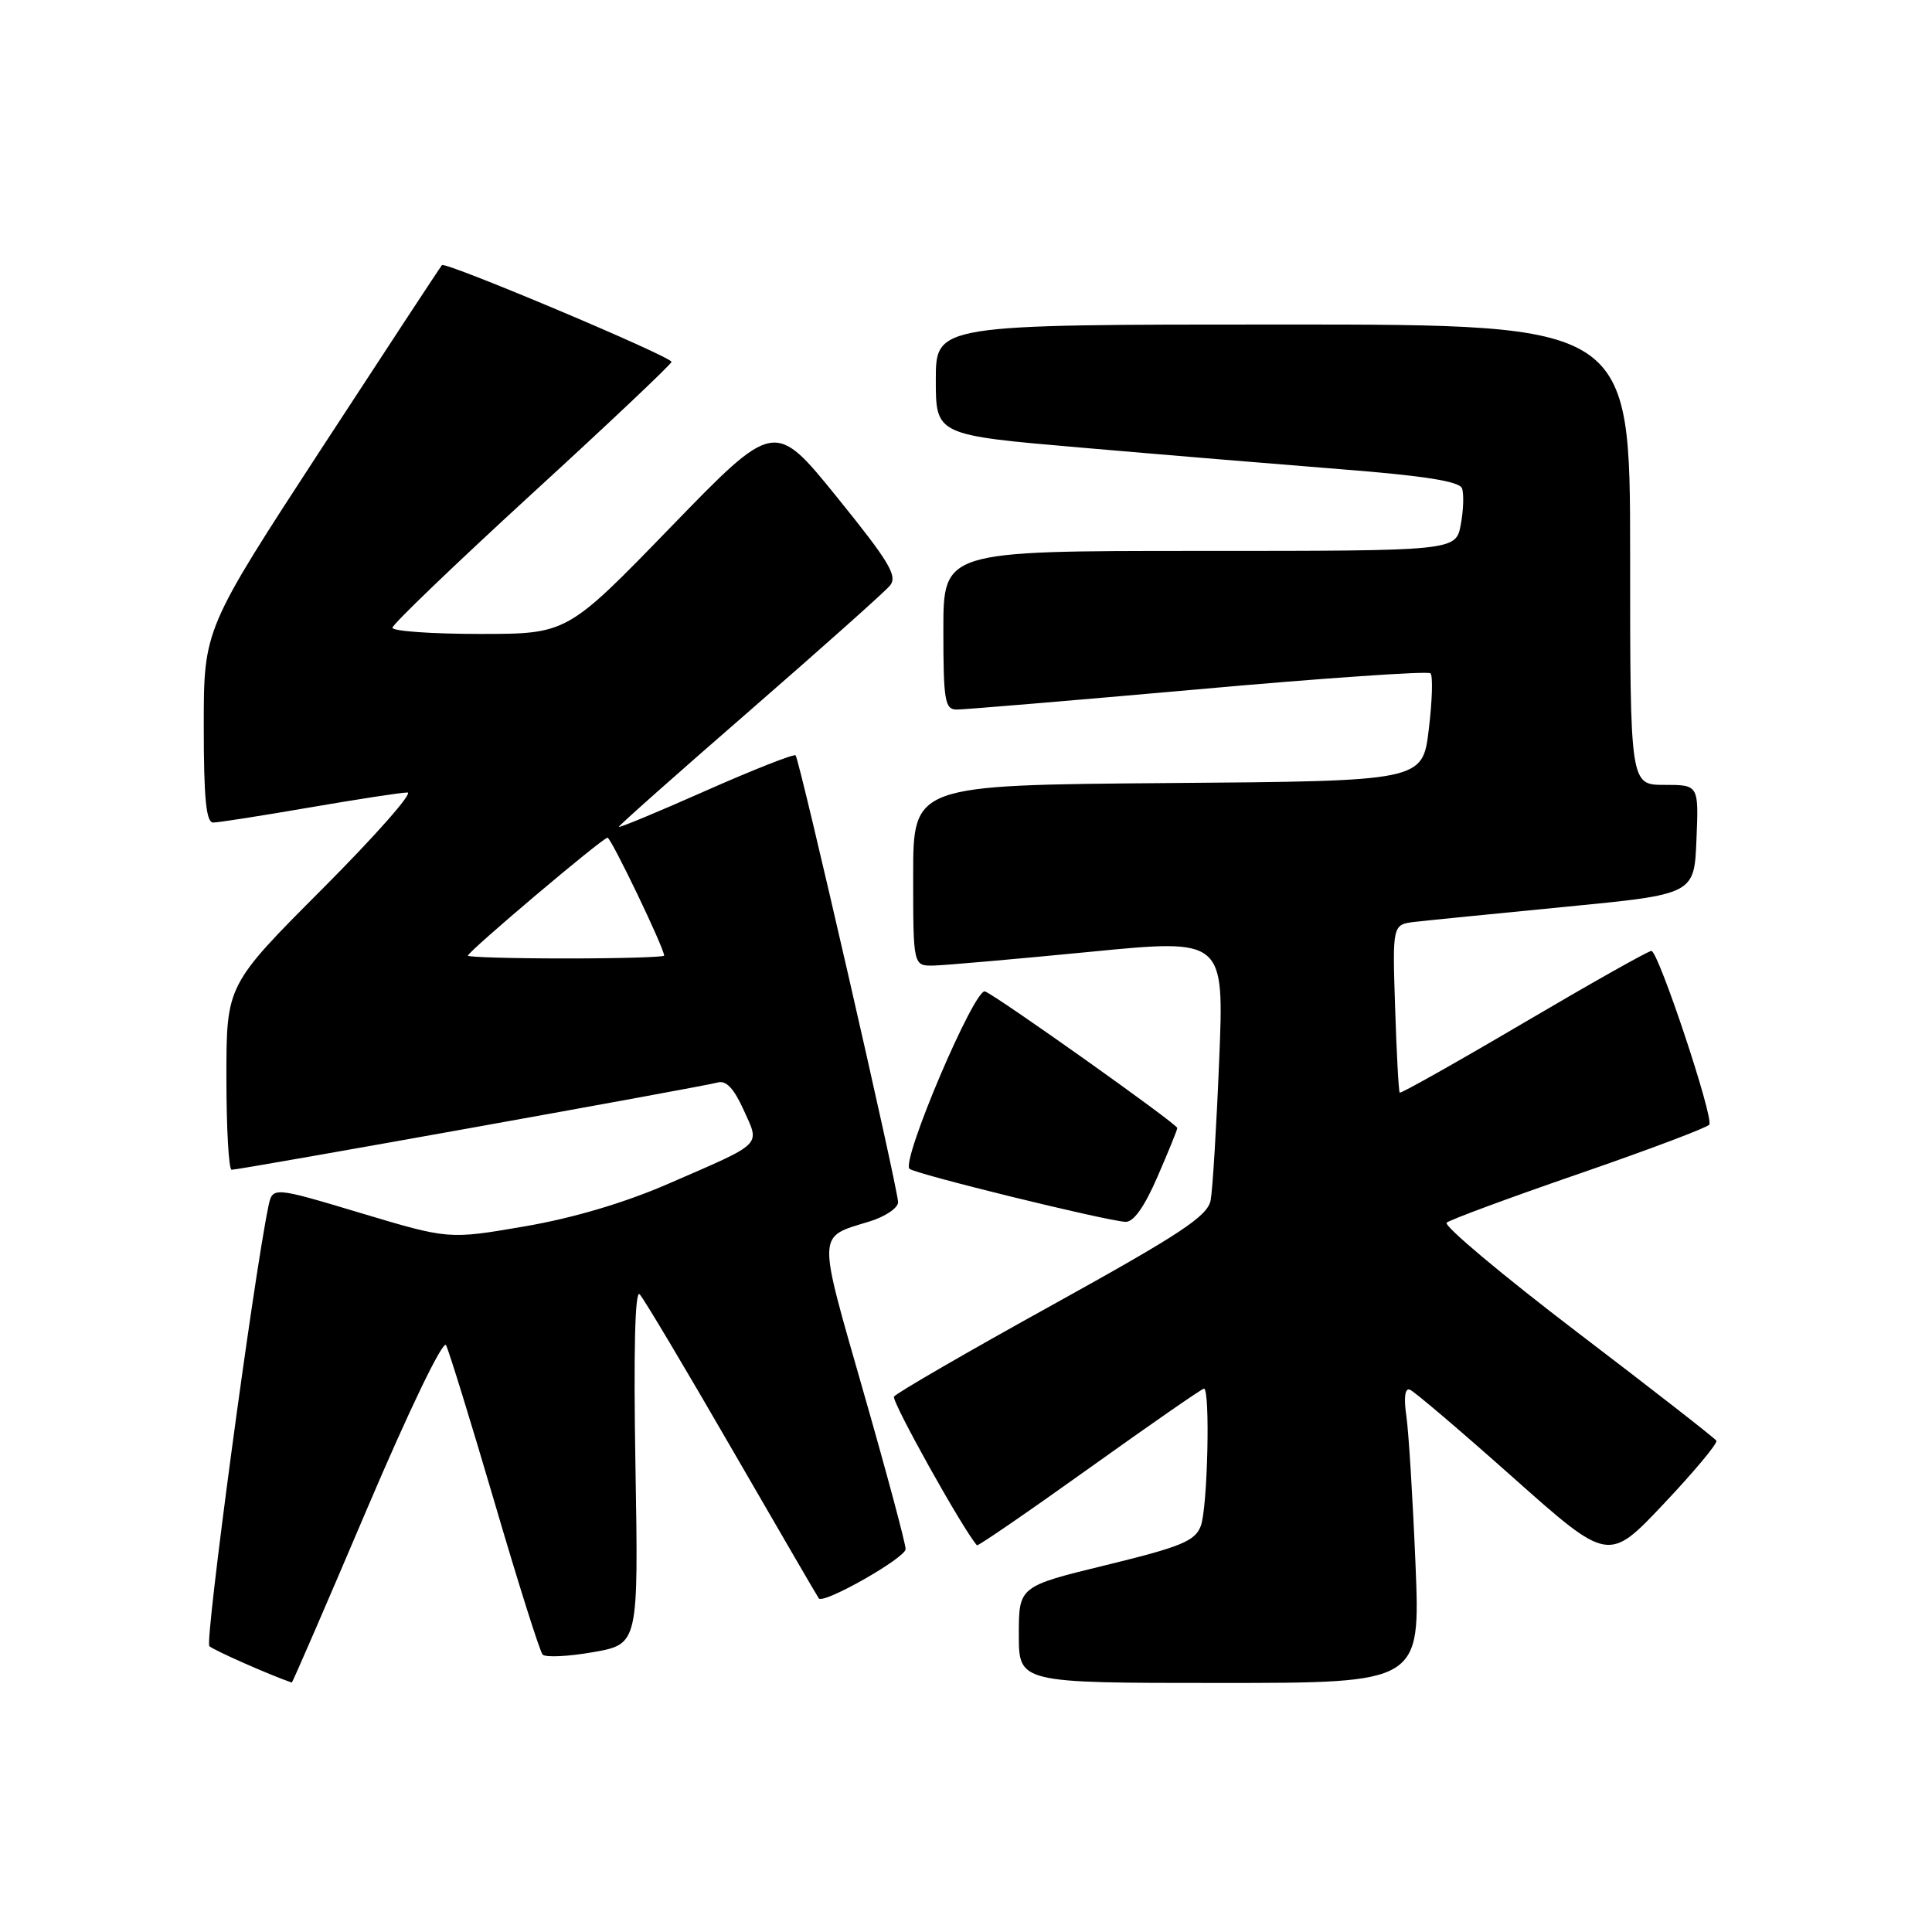 <?xml version="1.0" encoding="UTF-8" standalone="no"?>
<!DOCTYPE svg PUBLIC "-//W3C//DTD SVG 1.1//EN" "http://www.w3.org/Graphics/SVG/1.1/DTD/svg11.dtd" >
<svg xmlns="http://www.w3.org/2000/svg" xmlns:xlink="http://www.w3.org/1999/xlink" version="1.1" viewBox="0 0 256 256">
 <g >
 <path fill="currentColor"
d=" M 48.61 199.99 C 54.21 186.83 58.70 177.52 59.10 178.24 C 59.47 178.93 62.36 188.28 65.51 199.00 C 68.65 209.72 71.53 218.83 71.90 219.24 C 72.27 219.64 75.28 219.50 78.59 218.92 C 84.60 217.86 84.60 217.86 84.20 194.18 C 83.94 178.97 84.14 170.86 84.76 171.50 C 85.29 172.05 90.79 181.28 96.98 192.00 C 103.18 202.72 108.36 211.63 108.50 211.80 C 109.18 212.57 120.00 206.42 120.00 205.26 C 120.00 204.54 117.48 195.12 114.39 184.35 C 108.25 162.88 108.21 164.01 115.25 161.84 C 117.31 161.20 119.00 160.06 119.00 159.30 C 119.00 157.52 105.95 100.63 105.42 100.09 C 105.20 99.87 99.84 101.98 93.51 104.78 C 87.18 107.59 82.00 109.74 82.00 109.56 C 82.00 109.38 89.80 102.46 99.33 94.18 C 108.86 85.89 117.23 78.43 117.92 77.60 C 118.97 76.33 117.84 74.45 110.90 65.87 C 102.63 55.66 102.63 55.66 88.89 69.83 C 75.15 84.00 75.15 84.00 63.58 84.00 C 57.21 84.00 52.00 83.63 52.00 83.18 C 52.00 82.73 60.32 74.75 70.48 65.43 C 80.65 56.12 88.97 48.25 88.98 47.95 C 89.00 47.26 59.03 34.63 58.56 35.13 C 58.37 35.33 51.19 46.27 42.60 59.43 C 27.00 83.36 27.00 83.36 27.00 96.18 C 27.00 105.77 27.31 109.00 28.25 108.99 C 28.94 108.99 34.67 108.09 41.00 107.00 C 47.33 105.91 53.17 105.01 53.99 105.01 C 54.80 105.00 49.74 110.74 42.74 117.76 C 30.00 130.53 30.00 130.53 30.00 142.76 C 30.00 149.49 30.31 155.00 30.69 155.00 C 31.81 155.00 93.35 143.95 95.09 143.44 C 96.20 143.11 97.24 144.21 98.53 147.06 C 100.71 151.90 101.31 151.31 88.50 156.88 C 82.72 159.39 75.91 161.41 69.47 162.51 C 59.45 164.23 59.45 164.23 47.78 160.73 C 36.11 157.23 36.11 157.23 35.56 159.87 C 33.58 169.42 27.12 217.52 27.74 218.12 C 28.29 218.66 35.75 221.95 38.66 222.95 C 38.75 222.98 43.23 212.64 48.61 199.99 Z  M 187.56 207.25 C 187.20 198.59 186.66 189.76 186.35 187.63 C 185.99 185.21 186.16 183.90 186.80 184.13 C 187.36 184.33 193.51 189.57 200.47 195.76 C 213.13 207.02 213.13 207.02 220.46 199.26 C 224.49 194.99 227.63 191.23 227.43 190.90 C 227.23 190.57 218.92 184.09 208.97 176.51 C 199.02 168.92 191.25 162.40 191.69 162.01 C 192.14 161.62 200.05 158.69 209.28 155.51 C 218.50 152.33 226.25 149.40 226.49 149.02 C 227.09 148.05 219.74 126.00 218.82 126.00 C 218.41 126.00 210.80 130.29 201.90 135.53 C 193.00 140.77 185.61 144.93 185.47 144.78 C 185.33 144.63 185.05 139.55 184.86 133.50 C 184.50 122.50 184.50 122.50 187.50 122.15 C 189.15 121.96 198.15 121.06 207.50 120.15 C 224.50 118.50 224.50 118.50 224.79 111.25 C 225.09 104.00 225.09 104.00 220.54 104.00 C 216.00 104.00 216.00 104.00 216.00 73.50 C 216.00 43.00 216.00 43.00 170.00 43.00 C 124.00 43.00 124.00 43.00 124.00 50.33 C 124.00 57.65 124.00 57.65 143.25 59.31 C 153.84 60.23 169.41 61.52 177.86 62.19 C 188.69 63.04 193.36 63.78 193.72 64.70 C 193.99 65.43 193.92 67.59 193.56 69.51 C 192.91 73.00 192.91 73.00 158.95 73.00 C 125.00 73.00 125.00 73.00 125.00 83.50 C 125.00 92.83 125.20 94.00 126.75 94.02 C 127.71 94.03 142.10 92.82 158.73 91.34 C 175.36 89.85 189.23 88.89 189.55 89.22 C 189.88 89.55 189.78 92.89 189.32 96.66 C 188.50 103.50 188.50 103.50 154.75 103.76 C 121.00 104.03 121.00 104.03 121.00 116.01 C 121.00 128.00 121.00 128.00 123.75 127.94 C 125.26 127.90 134.53 127.09 144.36 126.13 C 162.21 124.38 162.21 124.38 161.55 140.44 C 161.19 149.27 160.68 157.64 160.42 159.03 C 160.02 161.14 156.52 163.46 139.45 172.91 C 128.18 179.14 118.74 184.61 118.46 185.06 C 118.10 185.65 127.59 202.67 129.45 204.76 C 129.58 204.90 136.29 200.29 144.37 194.51 C 152.45 188.73 159.27 184.00 159.53 184.00 C 160.38 184.00 160.02 199.82 159.11 202.20 C 158.36 204.19 156.53 204.95 146.61 207.37 C 135.00 210.20 135.00 210.20 135.00 216.60 C 135.00 223.00 135.00 223.00 161.61 223.00 C 188.21 223.00 188.21 223.00 187.56 207.25 Z  M 153.37 155.93 C 154.82 152.60 156.00 149.69 156.00 149.47 C 156.00 148.94 132.14 131.99 130.52 131.37 C 129.16 130.85 119.41 153.72 120.51 154.87 C 121.14 155.53 146.33 161.72 149.12 161.90 C 150.19 161.96 151.64 159.93 153.37 155.93 Z  M 62.00 126.63 C 62.00 126.09 79.85 111.00 80.50 111.00 C 80.98 111.00 88.00 125.62 88.00 126.62 C 88.00 126.83 82.15 127.00 75.00 127.00 C 67.85 127.00 62.00 126.83 62.00 126.63 Z "/>
</g>
</svg>